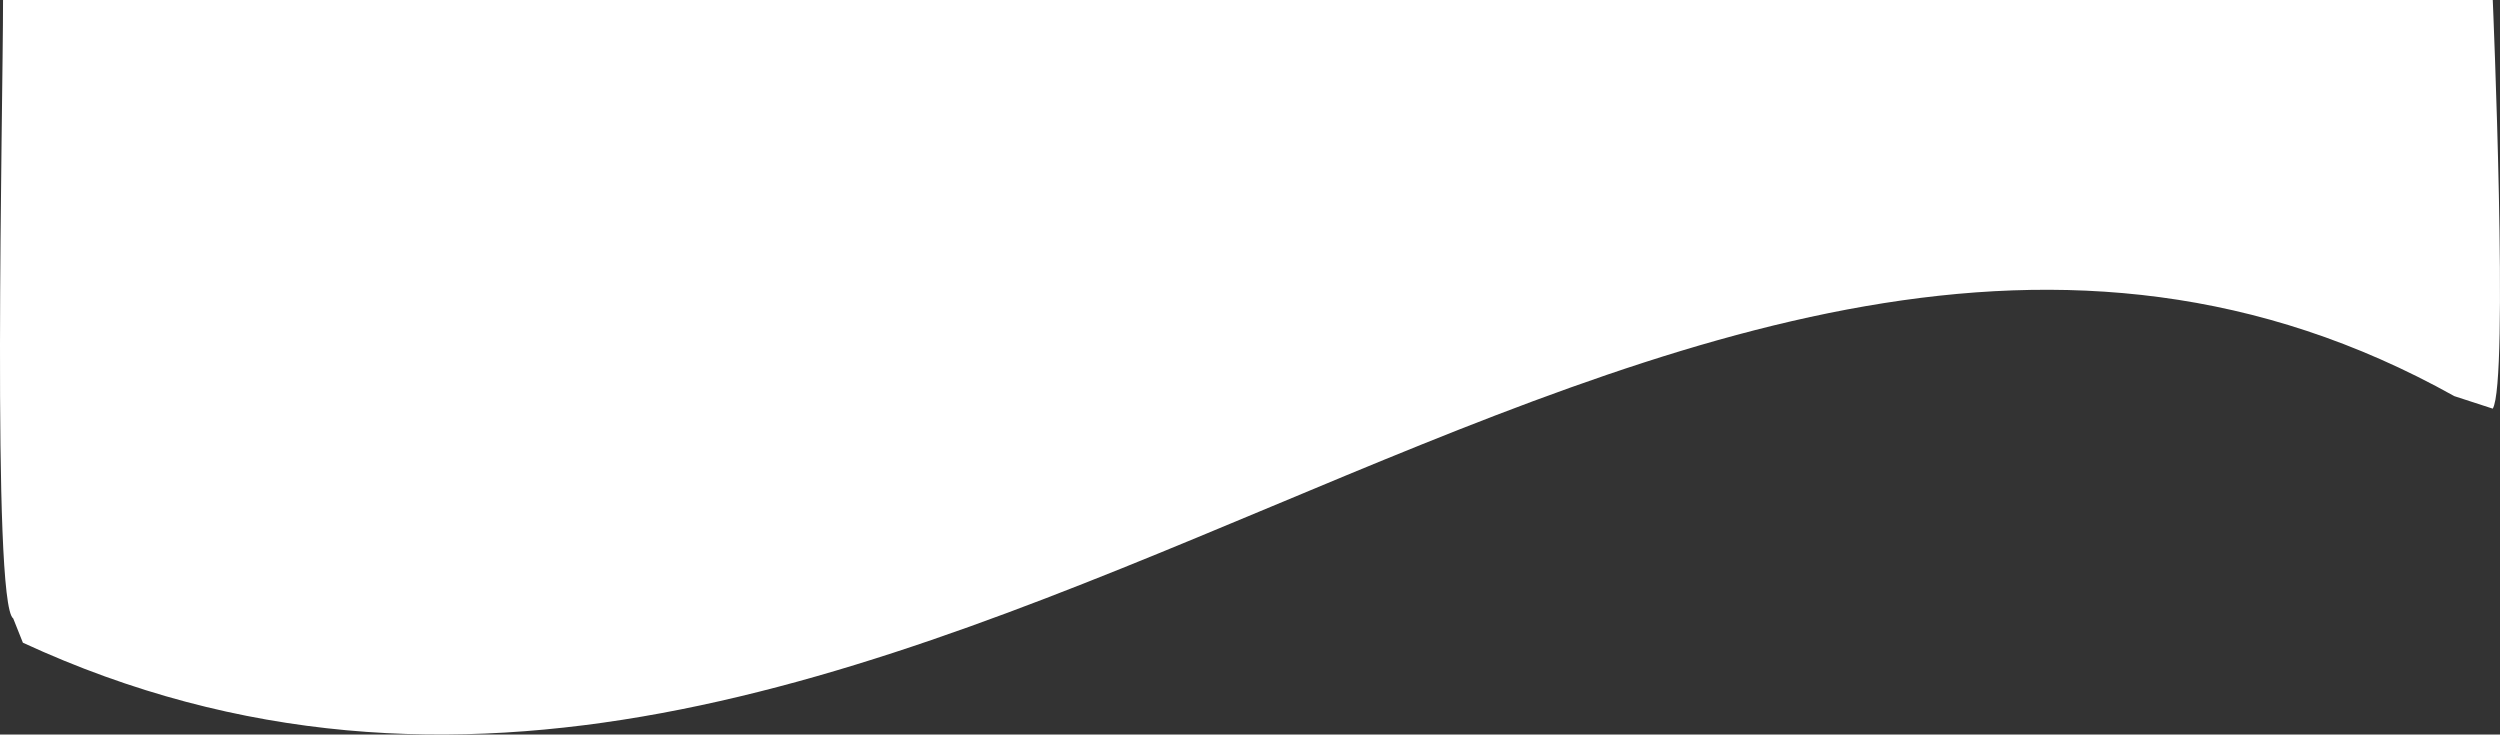 <?xml version="1.0" encoding="UTF-8"?>
<svg id="Layer_2" data-name="Layer 2" xmlns="http://www.w3.org/2000/svg" viewBox="0 0 1723.51 506.37">
  <rect x="0" y="0" width="1723.51" height="506.37" fill="#333333" stroke="none"/>
  <defs>
    <style>
      .cls-1 {
        fill: #fff;
        stroke-width: 0px;
      }
    </style>
  </defs>
  <g id="Layer_3" data-name="Layer 3">
    <path class="cls-1" d="M1718.52,0H2.1c0,75.18-7.94,416.14,7.02,426.38,0,0,6.66,16.71,6.66,16.71C619.7,722.05,1149.24-29.87,1692.03,273.1c0-.05,26.48,8.62,26.48,8.62C1729.74,263.49,1718.52,0,1718.52,0Z"/>
  </g>
</svg>